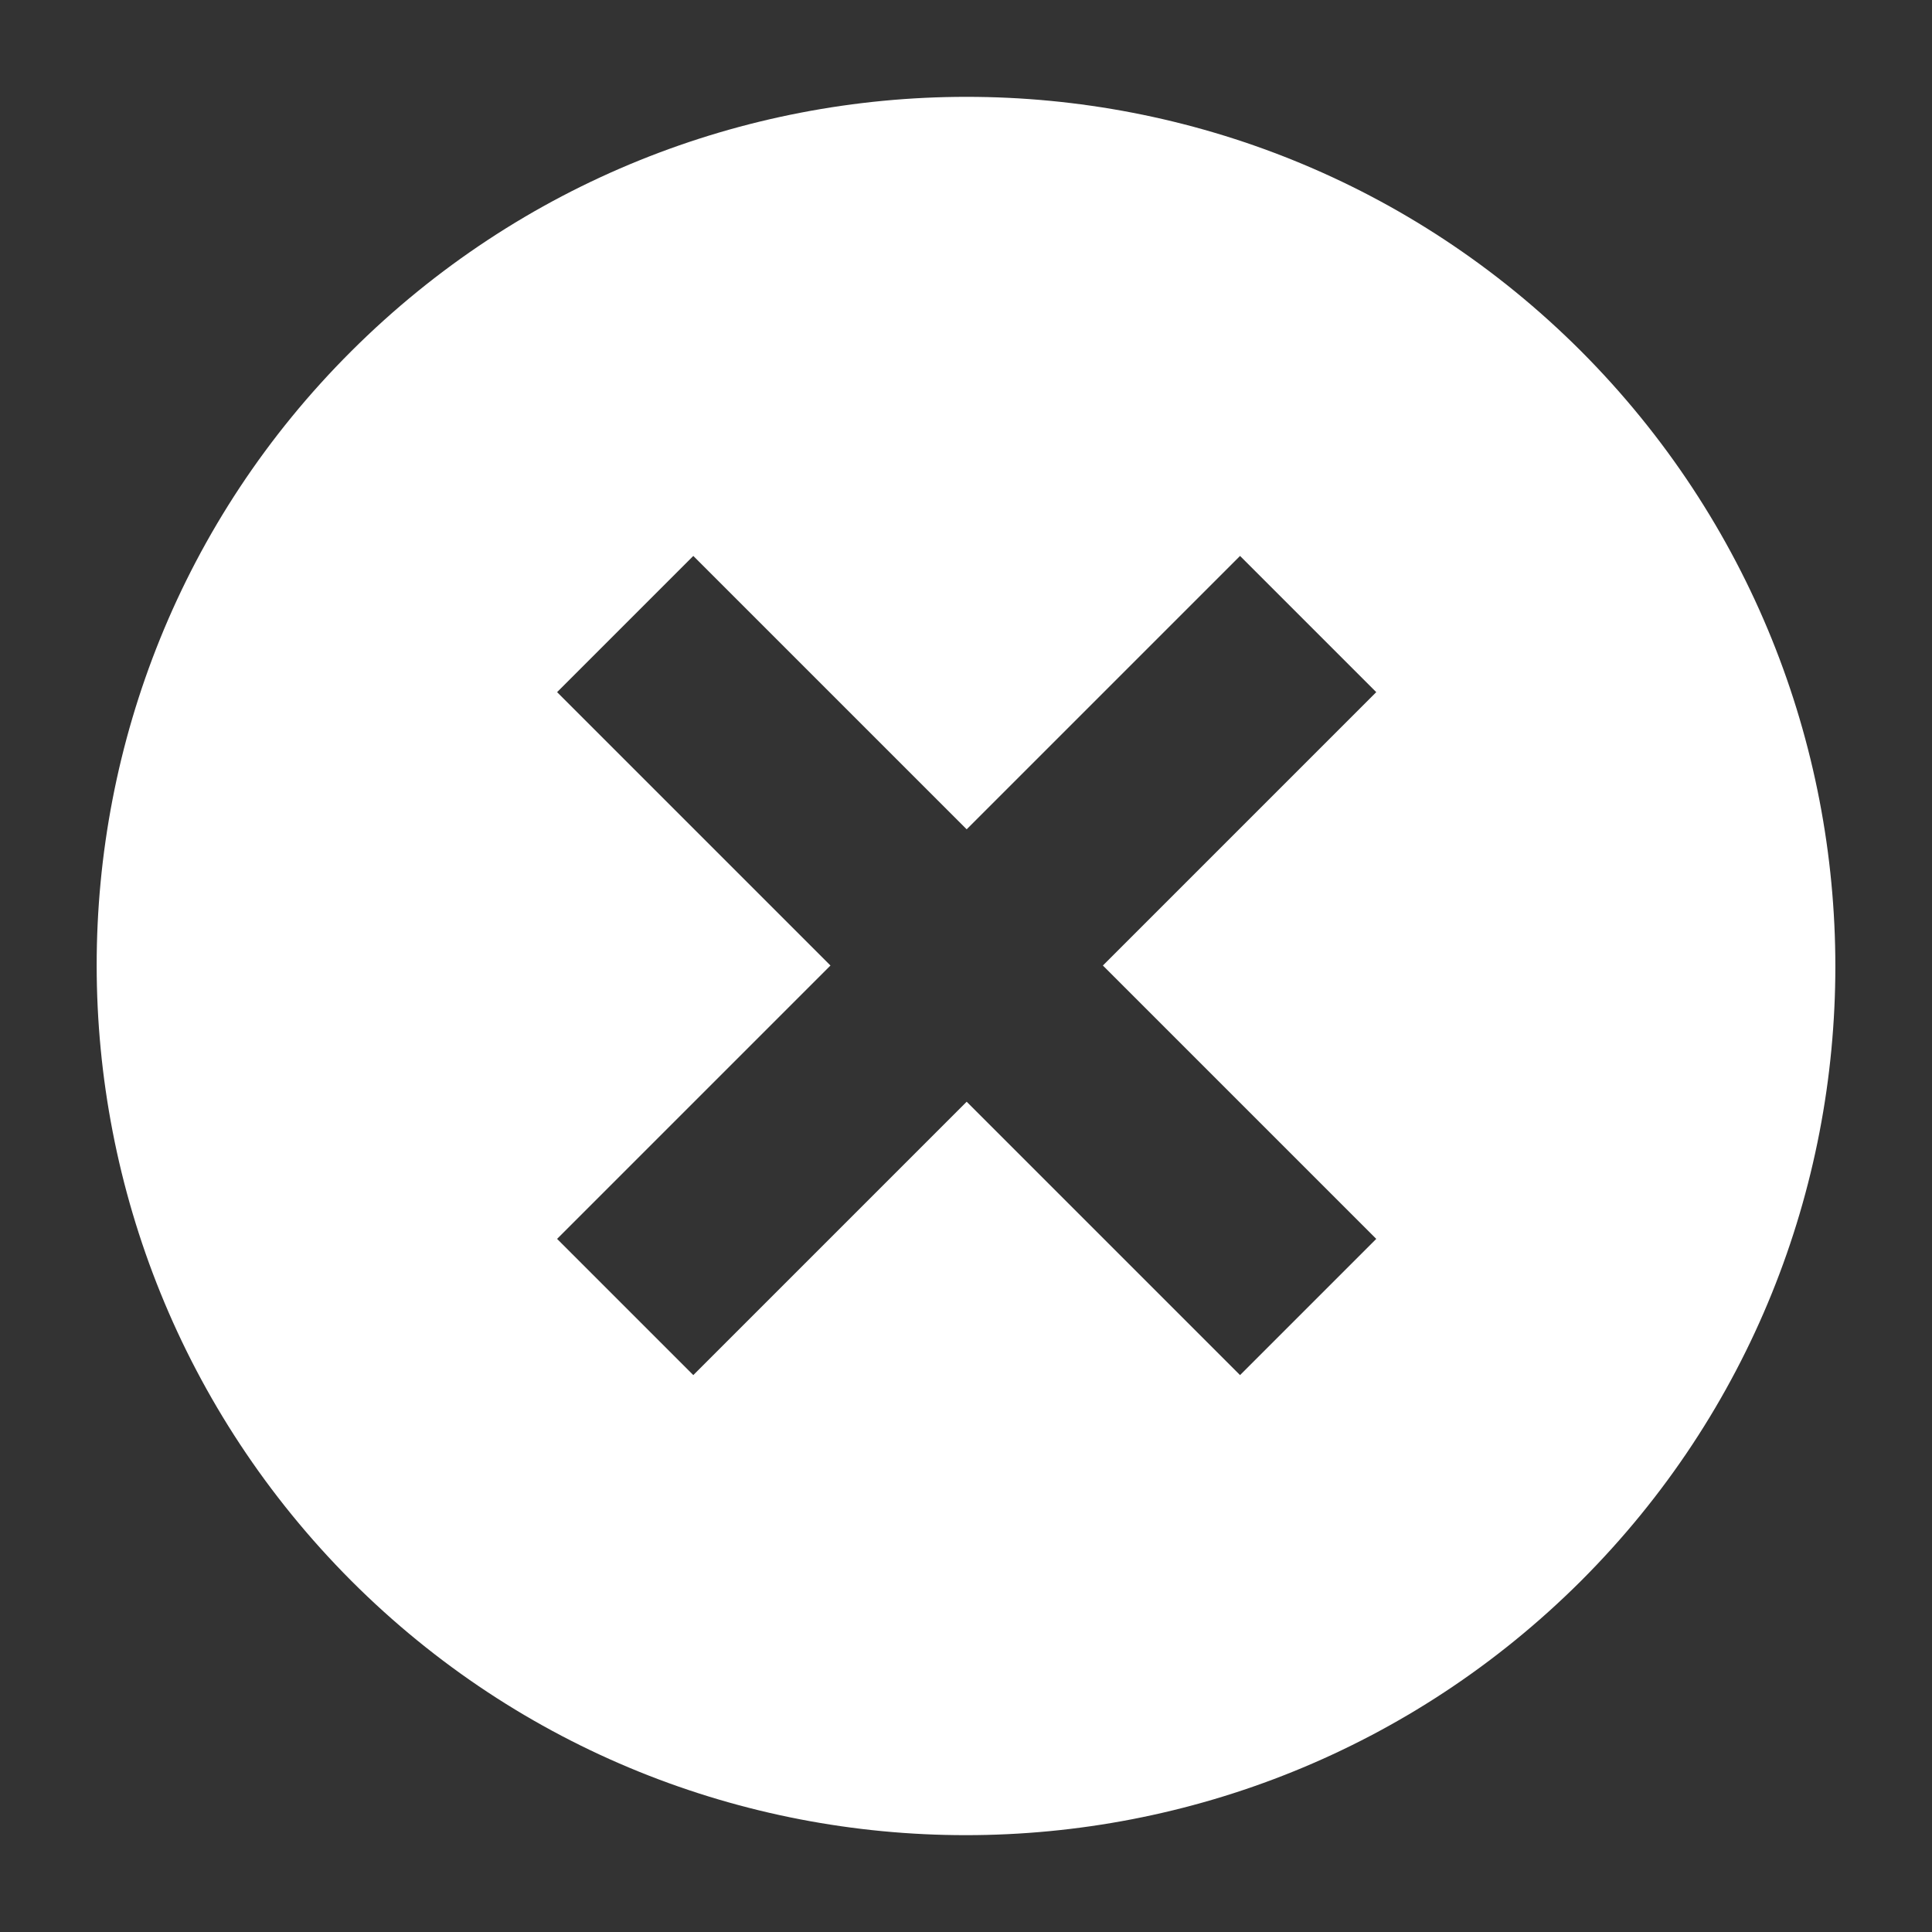 <svg width="20" height="20" viewBox="0 0 20 20" fill="none" xmlns="http://www.w3.org/2000/svg">
<rect x="0" y="0" width="20" height="20" fill="#333333" stroke="none"/>
<path d="M16.367 3.635C12.857 0.125 7.157 0.125 3.637 3.635C0.117 7.145 0.127 12.845 3.637 16.365C7.147 19.875 12.847 19.875 16.367 16.365C19.877 12.855 19.877 7.155 16.367 3.635ZM14.247 12.825L12.837 14.235L10.007 11.405L7.177 14.235L5.767 12.825L8.597 9.995L5.767 7.165L7.177 5.755L10.007 8.585L12.837 5.755L14.247 7.165L11.417 9.995L14.247 12.825Z" fill="white"/>
</svg>
